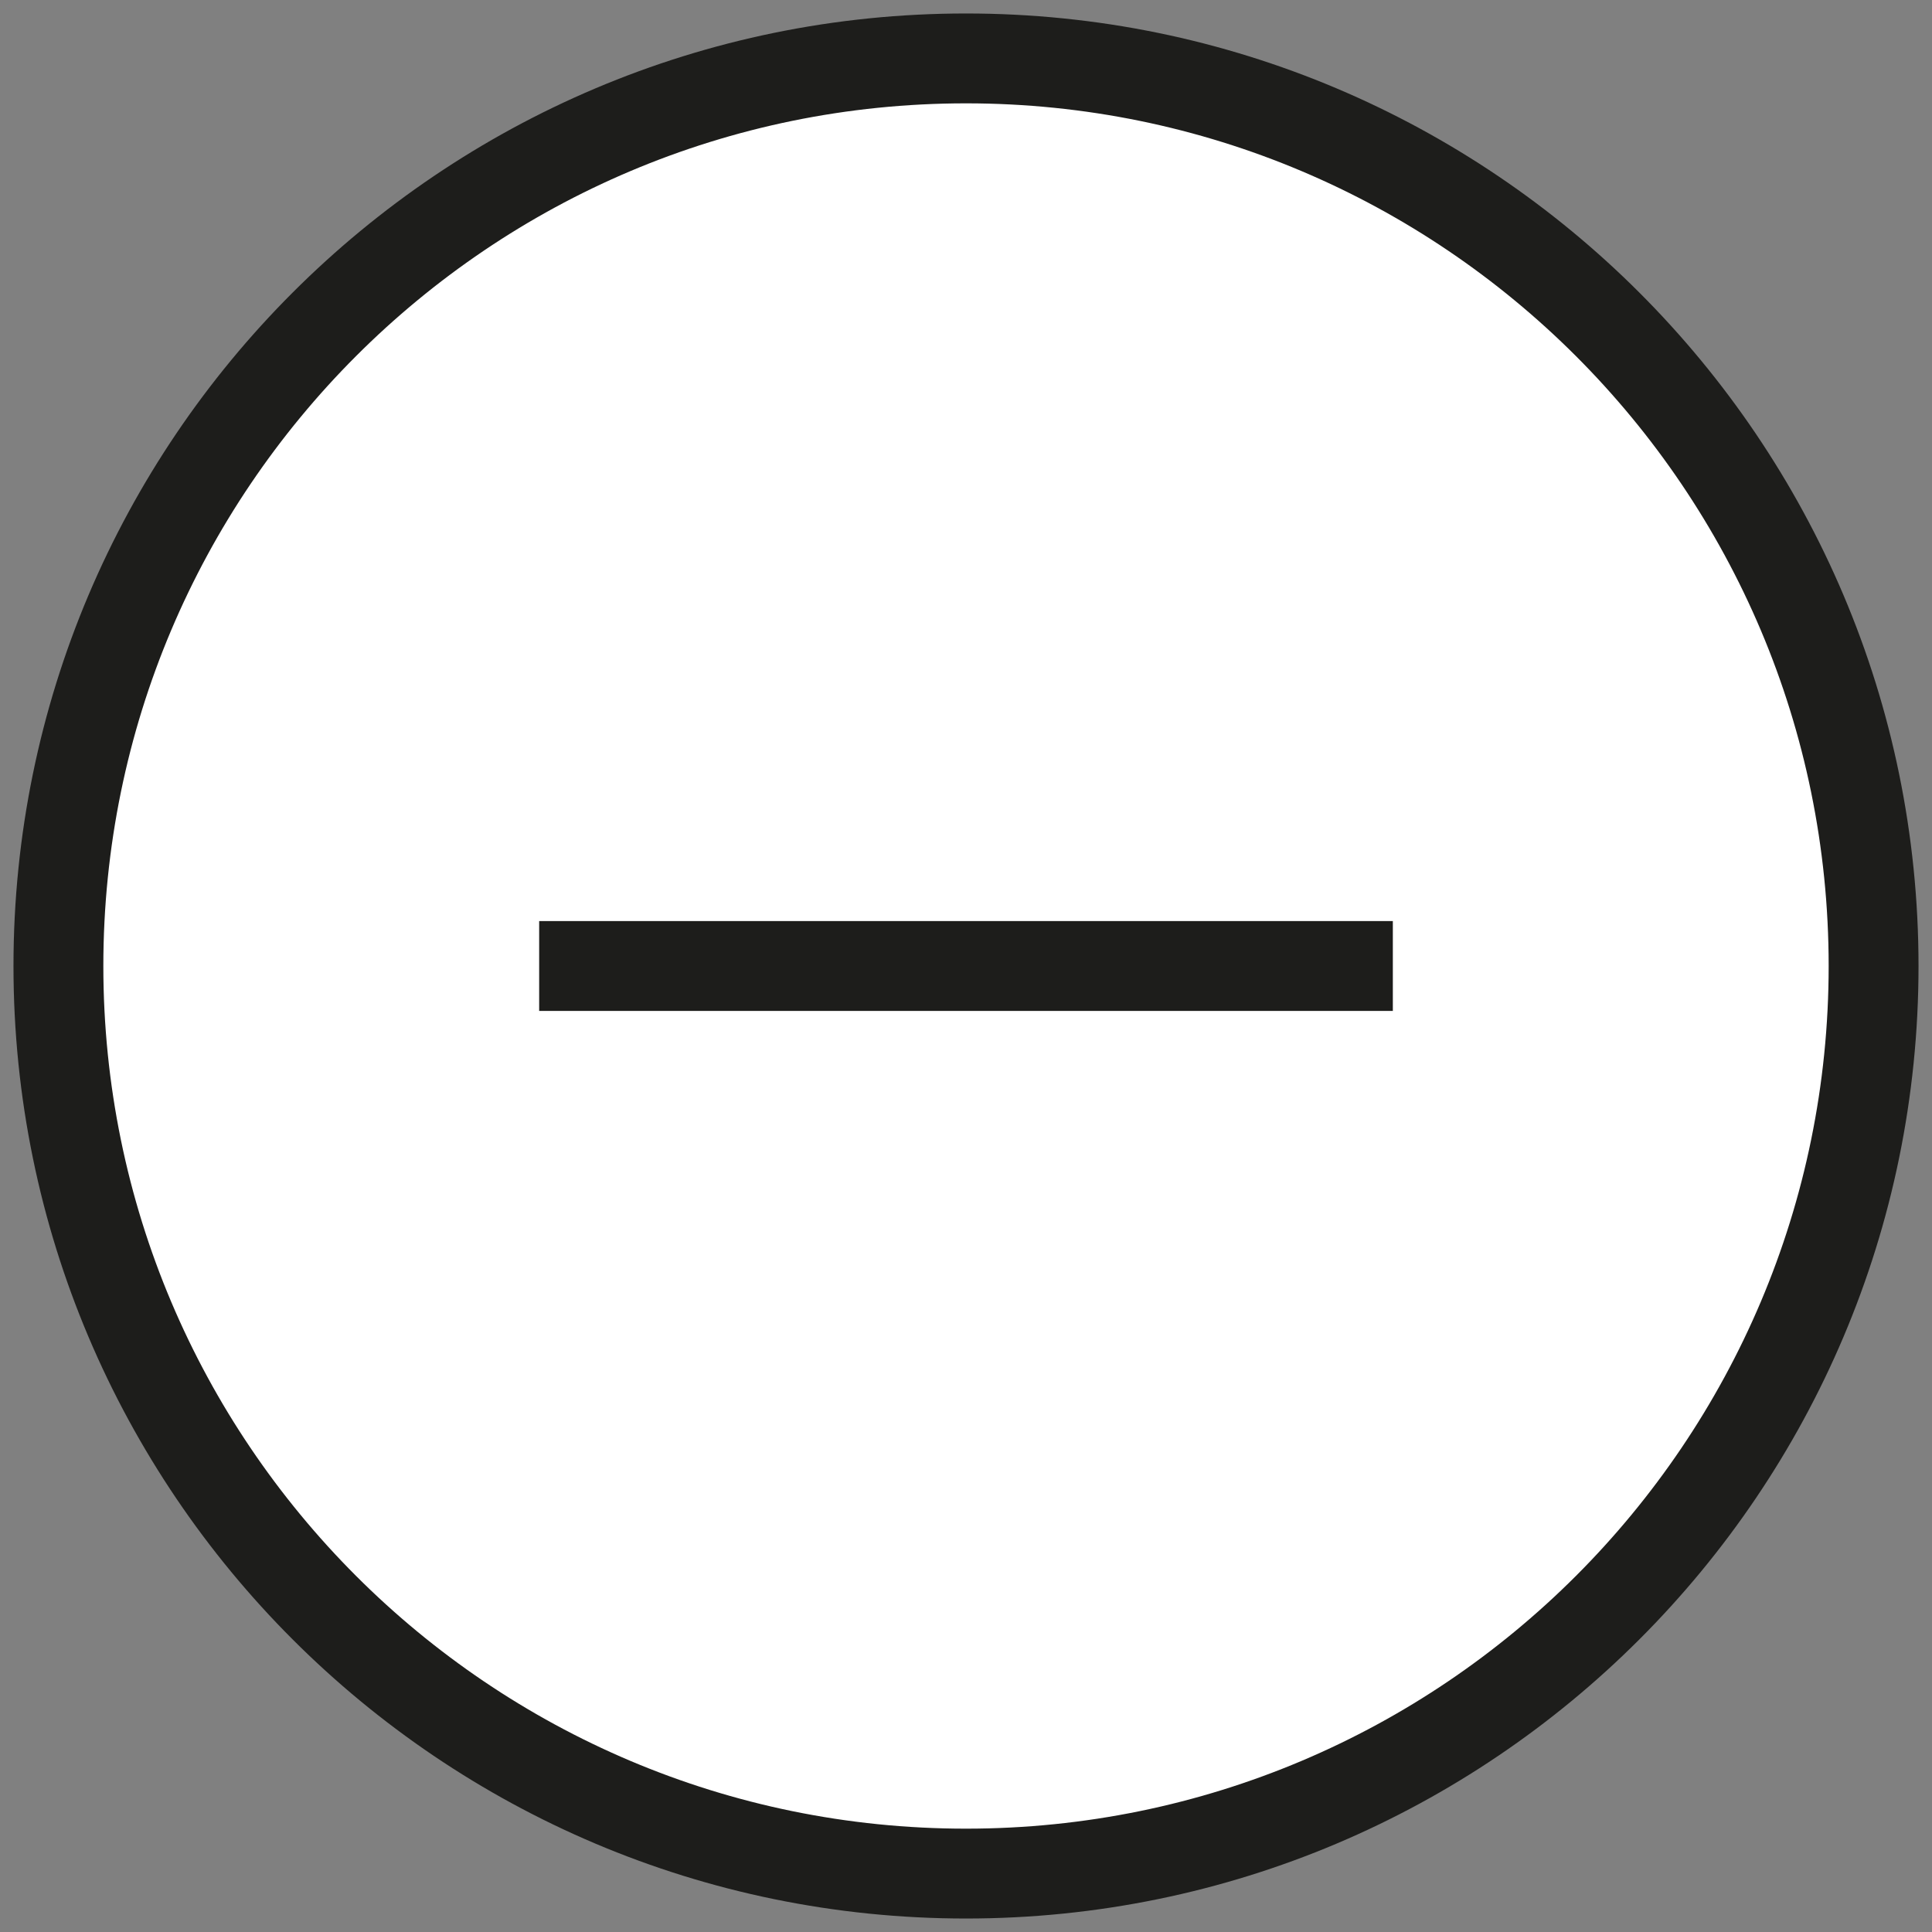 <svg version="1.1" id="Ebene_1" xmlns="http://www.w3.org/2000/svg" xmlns:xlink="http://www.w3.org/1999/xlink" x="0px" y="0px"
	 viewBox="0 0 43 43" style="enable-background:new 0 0 43 43;" xml:space="preserve" width='40' height='40'>
<rect x="0" y="0" width="43" height="43" fill="#808080" stroke="none"/>
<style type="text/css">
	.st0{fill:#FFFFFF;}
	.st1{fill:#1D1D1B;}
	.st2{fill:none;stroke:#1D1D1B;stroke-width:2;stroke-miterlimit:10;}
</style>
<g>
	<path class="st0" d="M21.5,41.7c-11.1,0-20.2-9.1-20.2-20.2c0-11.1,9.1-20.2,20.2-20.2s20.2,9.1,20.2,20.2
		C41.7,32.7,32.6,41.7,21.5,41.7z"/>
	<path class="st1" d="M21.5,2.3c10.6,0,19.2,8.6,19.2,19.2s-8.6,19.2-19.2,19.2S2.3,32.1,2.3,21.5S10.9,2.3,21.5,2.3 M21.5,0.3
		C9.8,0.3,0.3,9.8,0.3,21.5s9.5,21.2,21.2,21.2s21.2-9.5,21.2-21.2S33.2,0.3,21.5,0.3L21.5,0.3z"/>
</g>
<line class="st2" x1="12" y1="21.5" x2="31" y2="21.5"/>
</svg>
